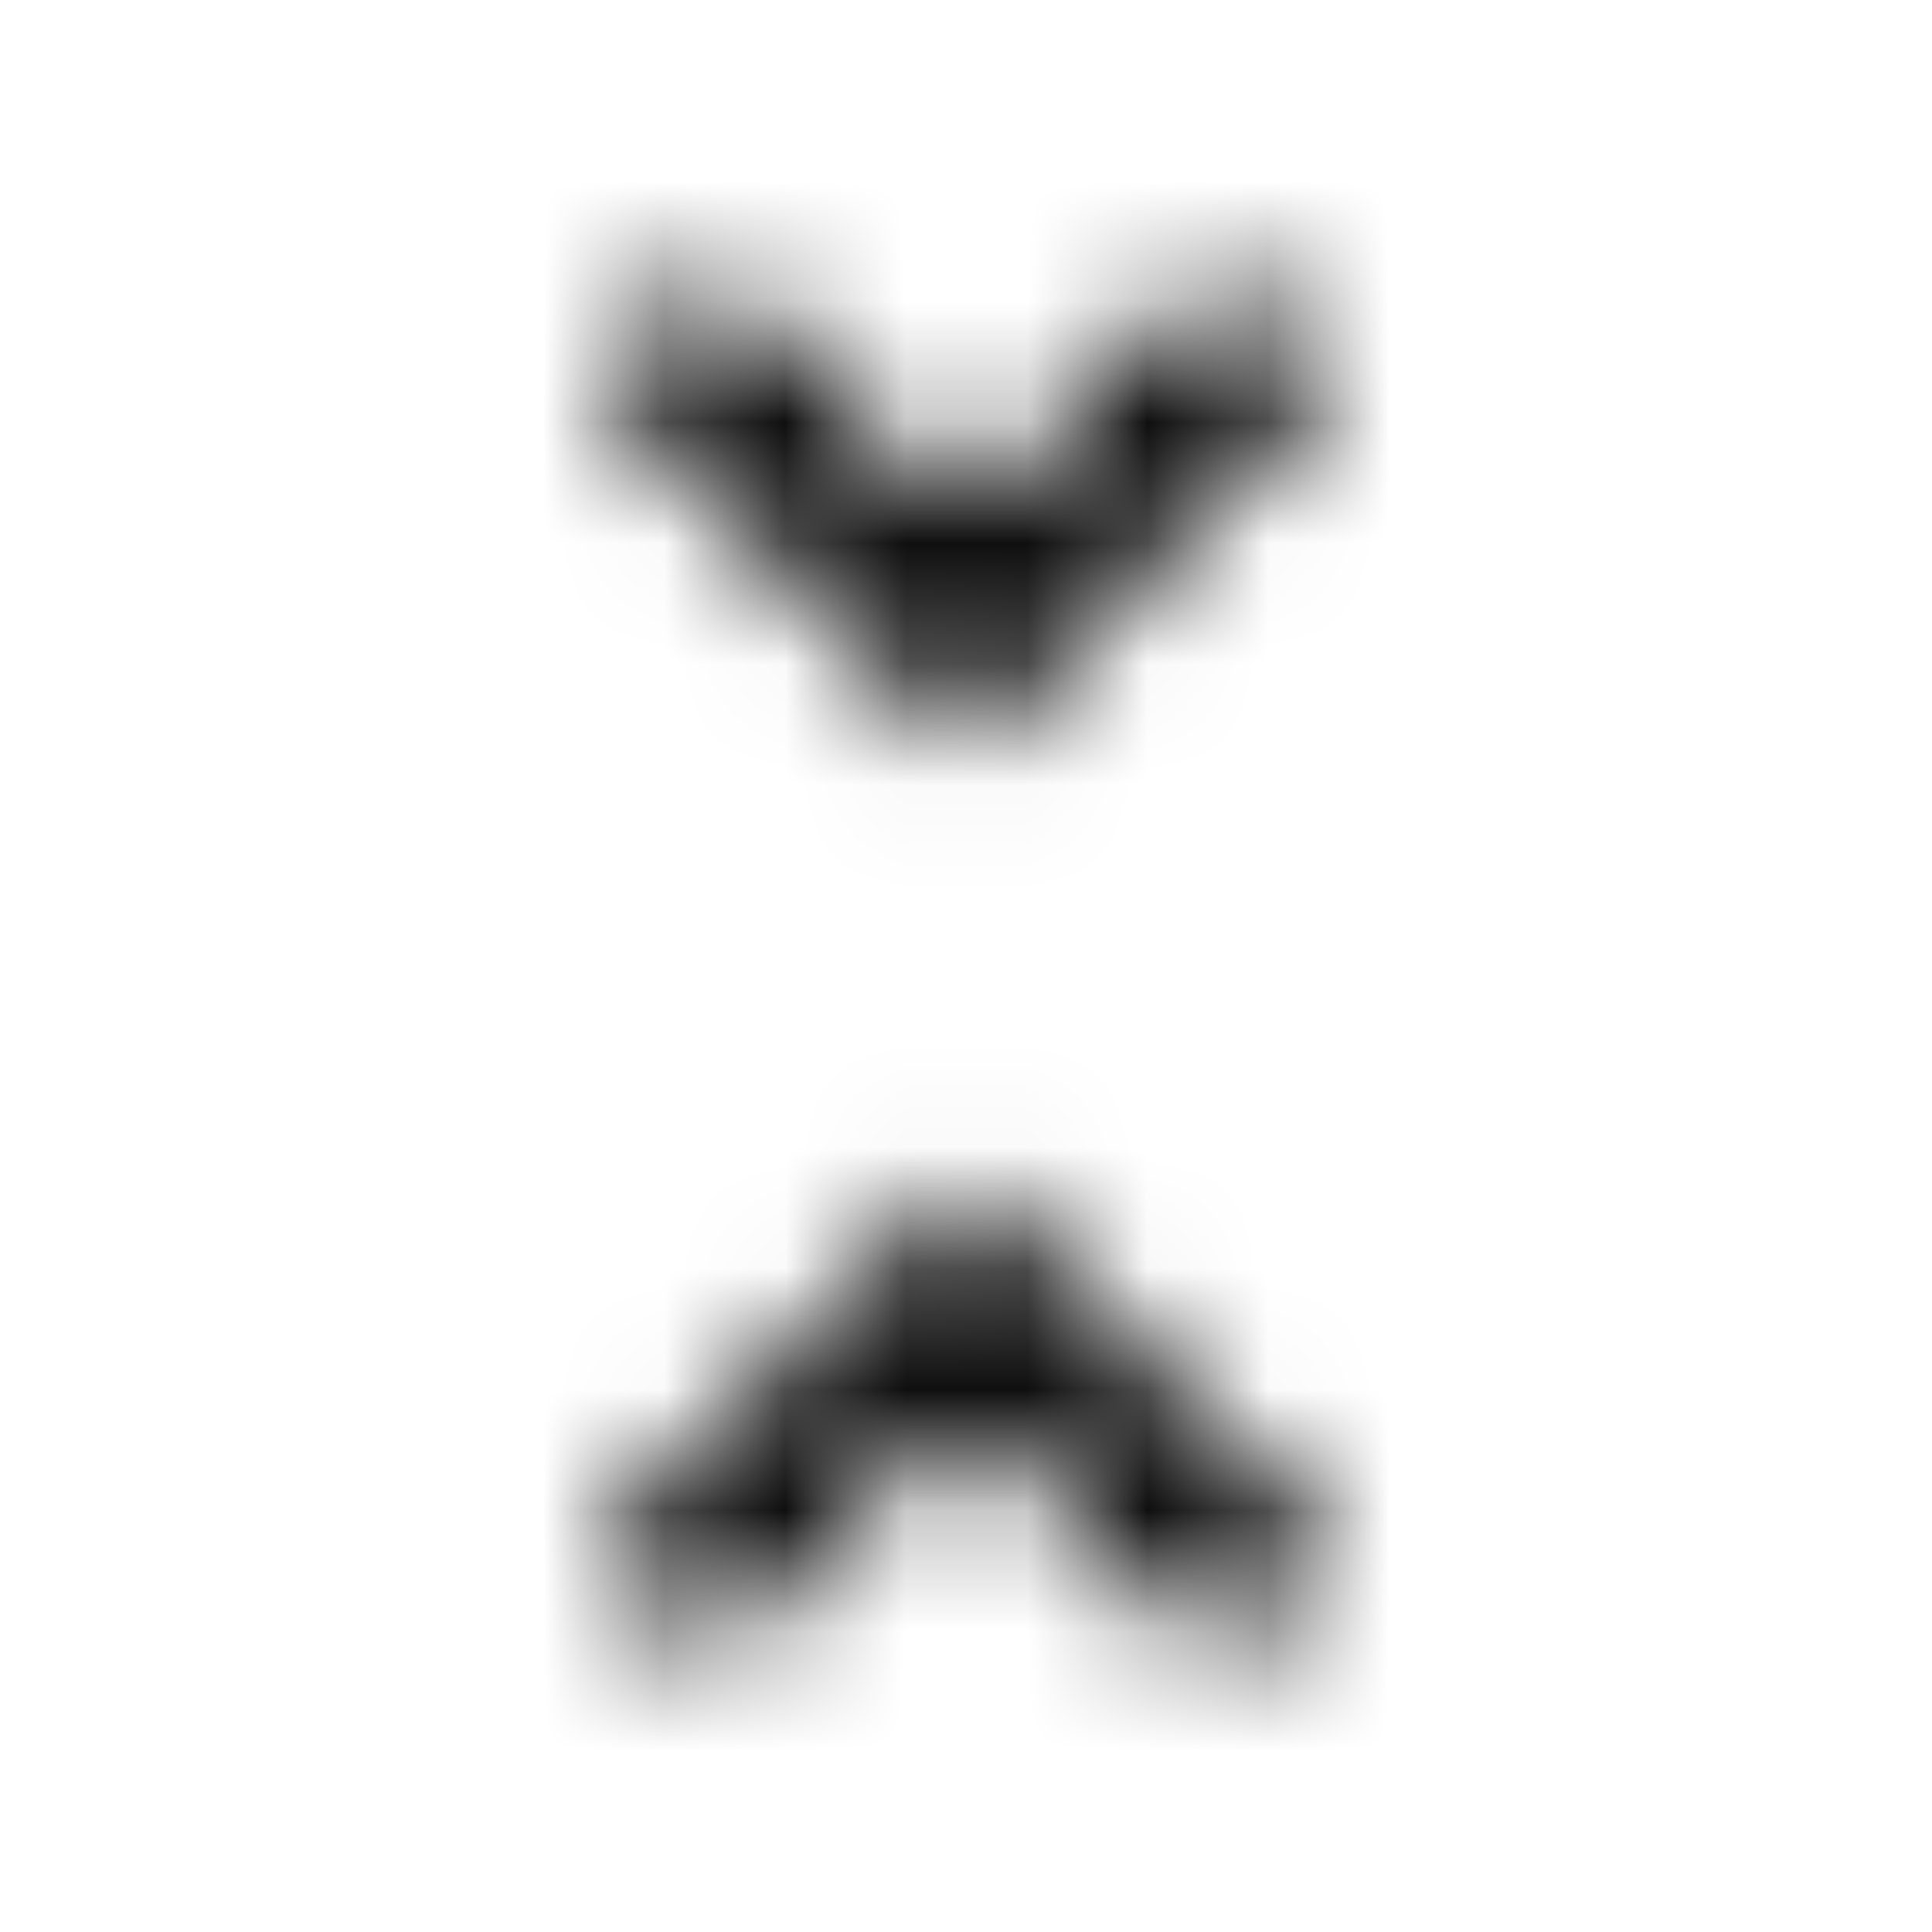 <svg xmlns="http://www.w3.org/2000/svg" xmlns:xlink="http://www.w3.org/1999/xlink" width="16" height="16" viewBox="0 0 16 16">
  <defs>
    <path id="unfold-less-a" d="M4.942,12.836 L5.884,13.778 L8,11.662 L10.116,13.778 L11.058,12.836 L8,9.778 L4.942,12.836 Z M11.058,3.164 L10.116,2.222 L8,4.338 L5.884,2.222 L4.942,3.164 L8,6.222 L11.058,3.164 L11.058,3.164 Z"/>
  </defs>
  <g fill="none" fill-rule="evenodd">
    <mask id="unfold-less-b" fill="#fff">
      <use xlink:href="#unfold-less-a"/>
    </mask>
    <g fill="CurrentColor" mask="url(#unfold-less-b)">
      <rect width="16" height="16"/>
    </g>
  </g>
</svg>
